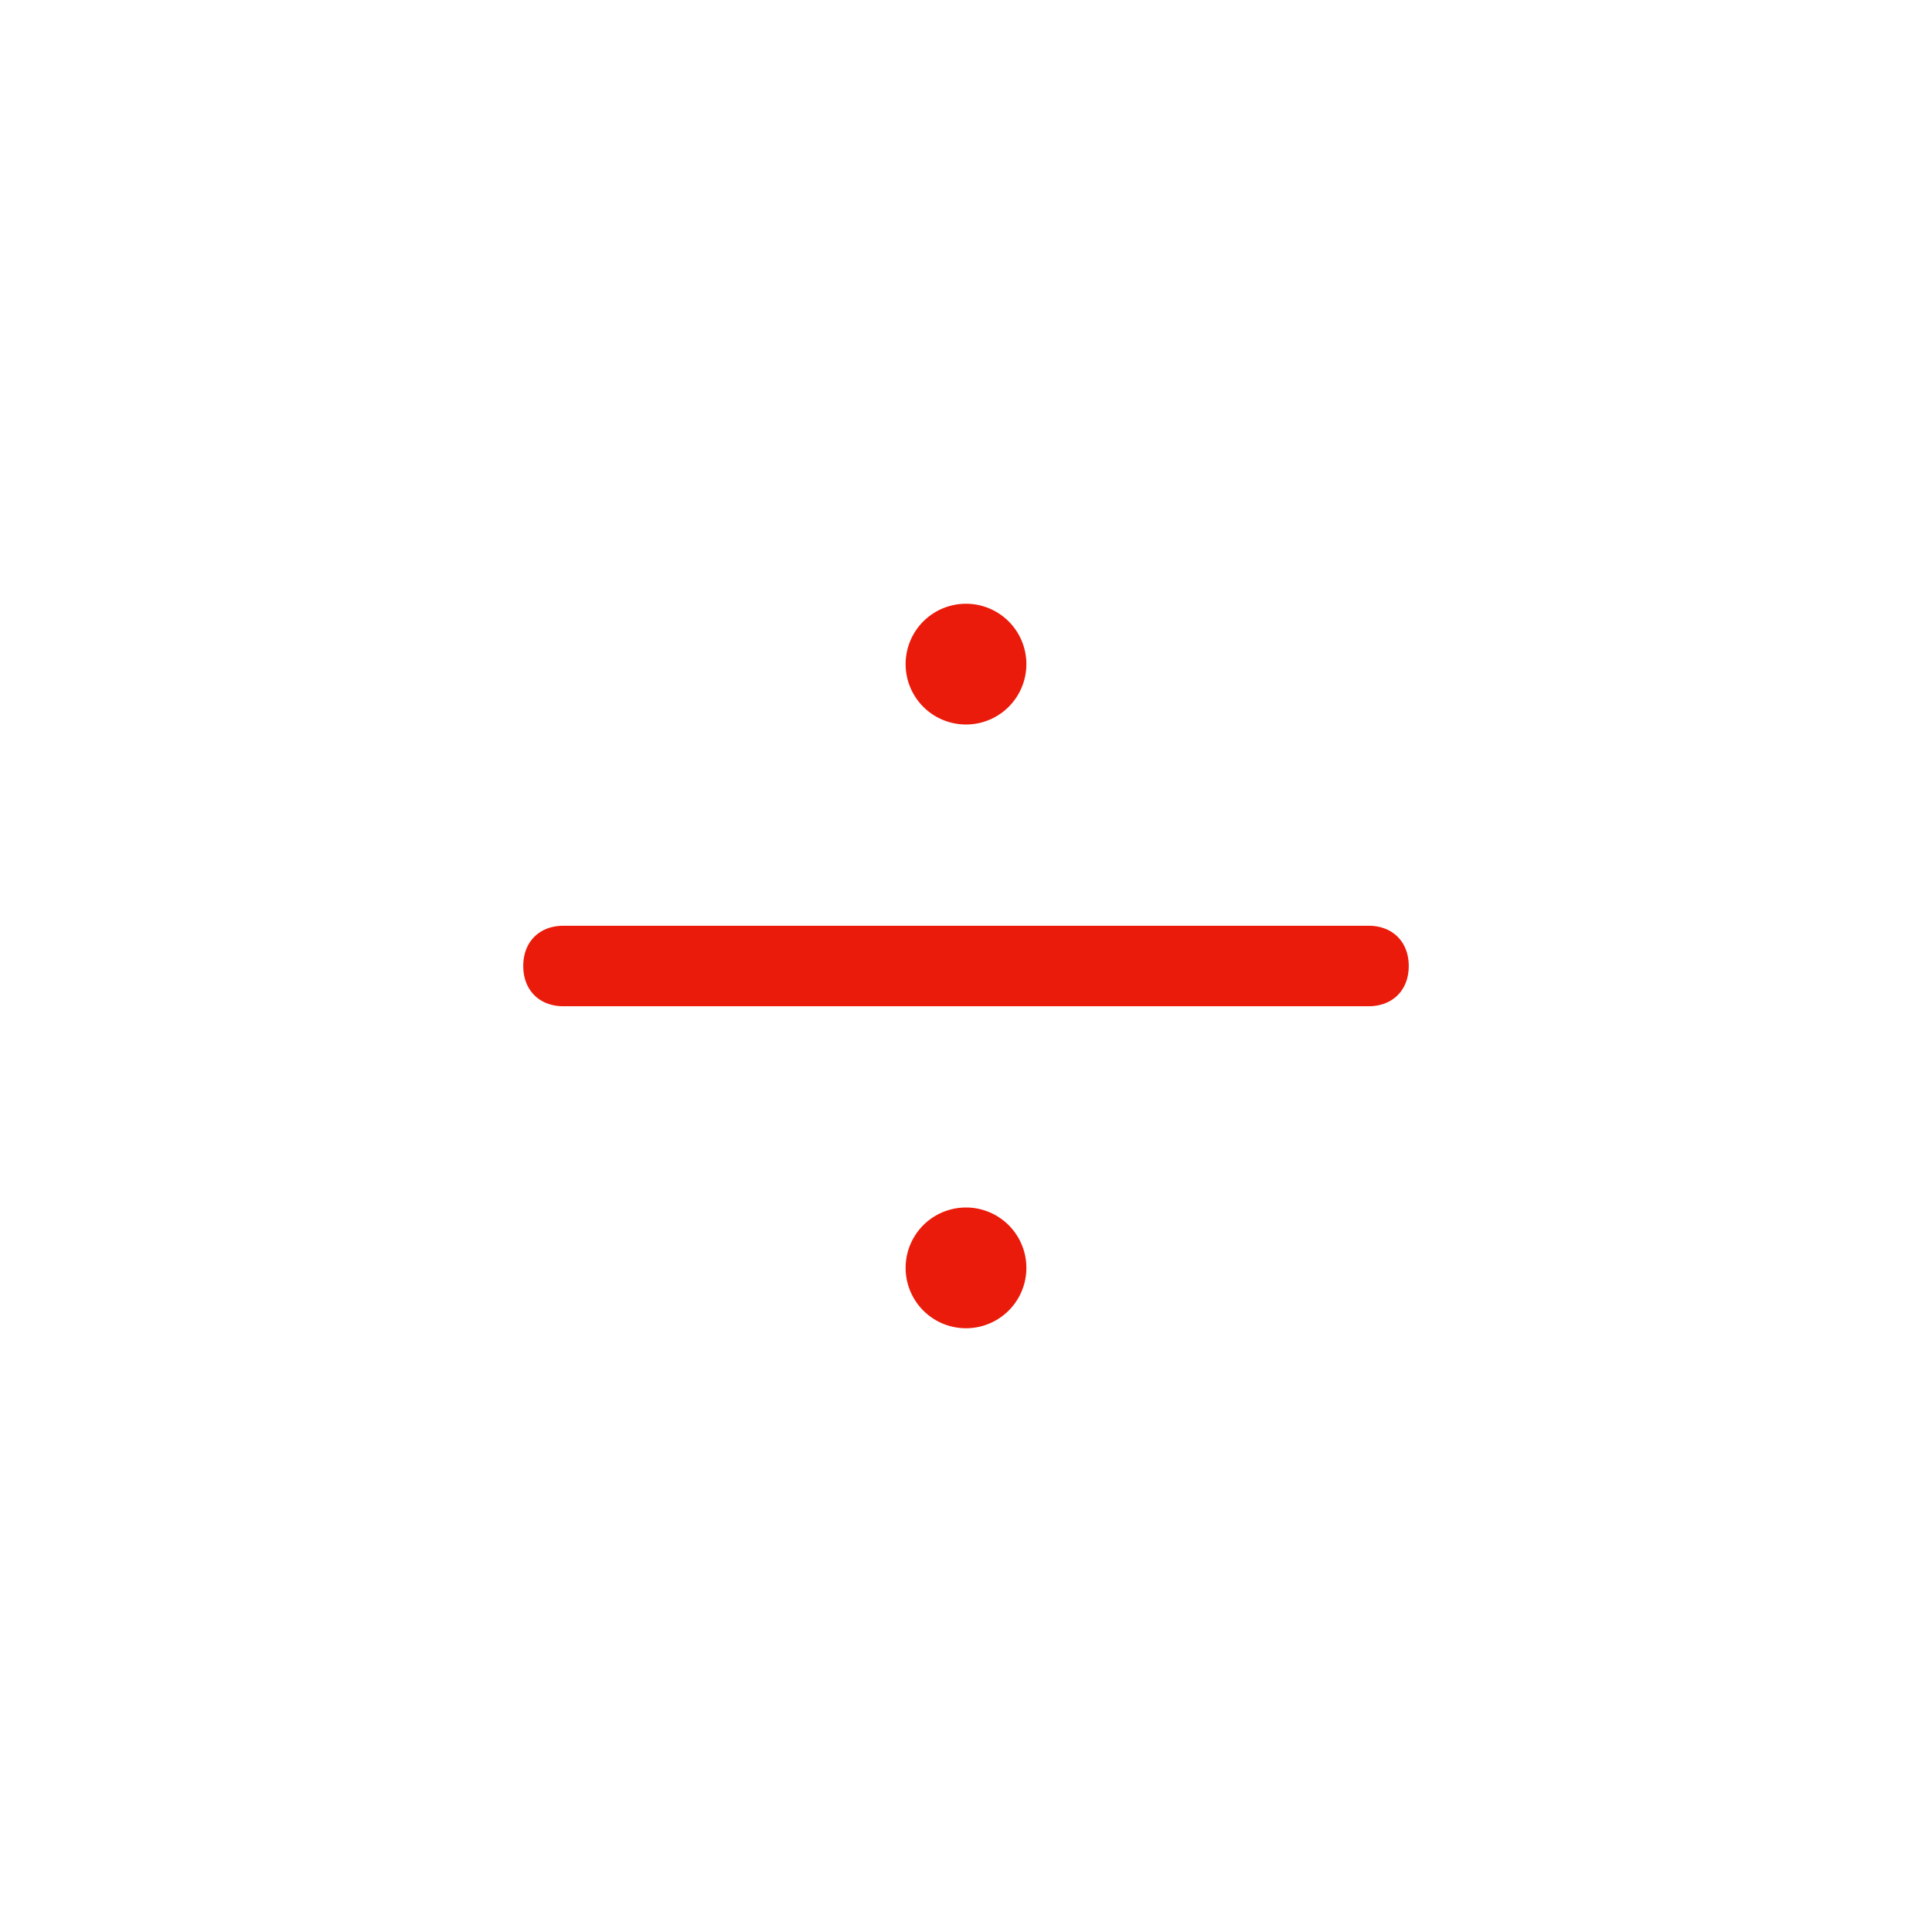 <svg width="48" height="48" viewBox="0 0 48 48" xmlns="http://www.w3.org/2000/svg">
    <path d="M24 30a1.5 1.5 0 1 1 0 3 1.5 1.5 0 0 1 0-3zm10-7c.6 0 1 .4 1 1s-.4 1-1 1H14c-.6 0-1-.4-1-1s.4-1 1-1zm-10-8a1.5 1.5 0 1 1 0 3 1.5 1.5 0 0 1 0-3z" fill-rule="evenodd" fill="#EA1B0A"/>
</svg>
